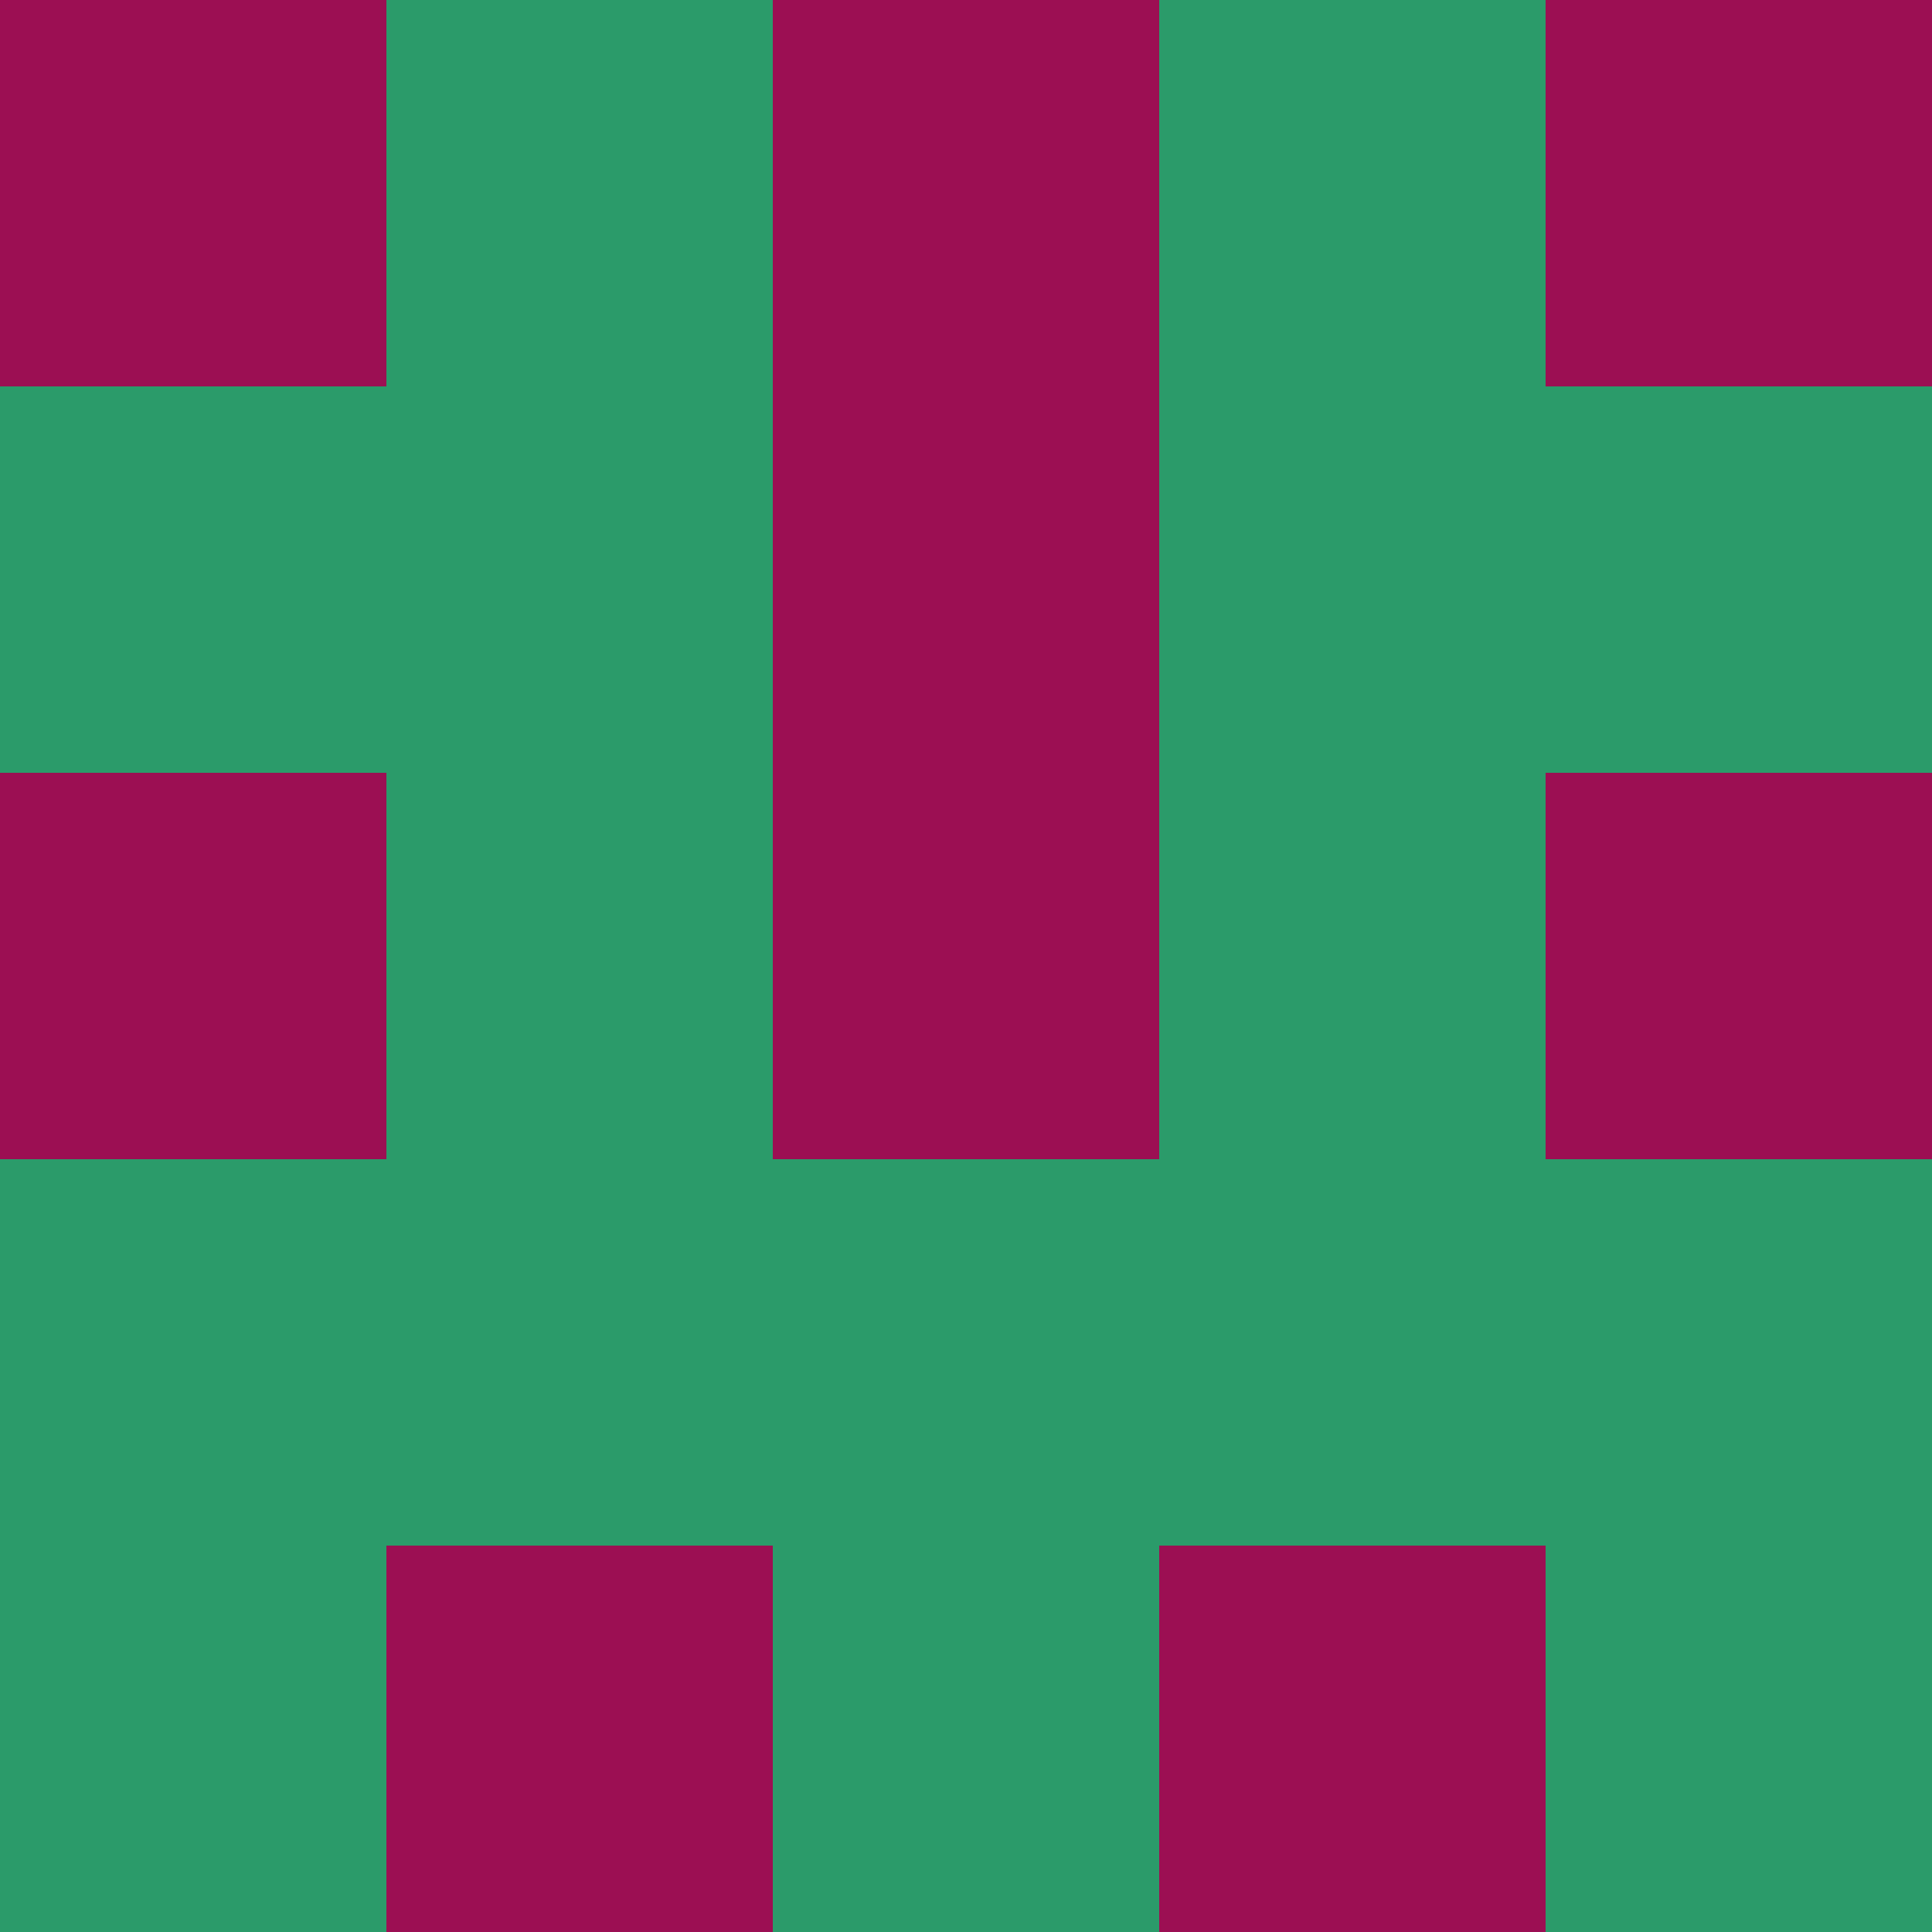 <?xml version="1.0" encoding="utf-8"?>
<!DOCTYPE svg PUBLIC "-//W3C//DTD SVG 20010904//EN"
        "http://www.w3.org/TR/2001/REC-SVG-20010904/DTD/svg10.dtd">

<svg viewBox="0 0 5 5"
     xmlns="http://www.w3.org/2000/svg"
     xmlns:xlink="http://www.w3.org/1999/xlink">

            <rect x ="0" y="0"
          width="1" height="1"
          fill="#9C0F53"></rect>
        <rect x ="4" y="0"
          width="1" height="1"
          fill="#9C0F53"></rect>
        <rect x ="1" y="0"
          width="1" height="1"
          fill="#2B9B6A"></rect>
        <rect x ="3" y="0"
          width="1" height="1"
          fill="#2B9B6A"></rect>
        <rect x ="2" y="0"
          width="1" height="1"
          fill="#9C0F53"></rect>
                <rect x ="0" y="1"
          width="1" height="1"
          fill="#2B9B6A"></rect>
        <rect x ="4" y="1"
          width="1" height="1"
          fill="#2B9B6A"></rect>
        <rect x ="1" y="1"
          width="1" height="1"
          fill="#2B9B6A"></rect>
        <rect x ="3" y="1"
          width="1" height="1"
          fill="#2B9B6A"></rect>
        <rect x ="2" y="1"
          width="1" height="1"
          fill="#9C0F53"></rect>
                <rect x ="0" y="2"
          width="1" height="1"
          fill="#9C0F53"></rect>
        <rect x ="4" y="2"
          width="1" height="1"
          fill="#9C0F53"></rect>
        <rect x ="1" y="2"
          width="1" height="1"
          fill="#2B9B6A"></rect>
        <rect x ="3" y="2"
          width="1" height="1"
          fill="#2B9B6A"></rect>
        <rect x ="2" y="2"
          width="1" height="1"
          fill="#9C0F53"></rect>
                <rect x ="0" y="3"
          width="1" height="1"
          fill="#2B9B6A"></rect>
        <rect x ="4" y="3"
          width="1" height="1"
          fill="#2B9B6A"></rect>
        <rect x ="1" y="3"
          width="1" height="1"
          fill="#2B9B6A"></rect>
        <rect x ="3" y="3"
          width="1" height="1"
          fill="#2B9B6A"></rect>
        <rect x ="2" y="3"
          width="1" height="1"
          fill="#2B9B6A"></rect>
                <rect x ="0" y="4"
          width="1" height="1"
          fill="#2B9B6A"></rect>
        <rect x ="4" y="4"
          width="1" height="1"
          fill="#2B9B6A"></rect>
        <rect x ="1" y="4"
          width="1" height="1"
          fill="#9C0F53"></rect>
        <rect x ="3" y="4"
          width="1" height="1"
          fill="#9C0F53"></rect>
        <rect x ="2" y="4"
          width="1" height="1"
          fill="#2B9B6A"></rect>
        </svg>

